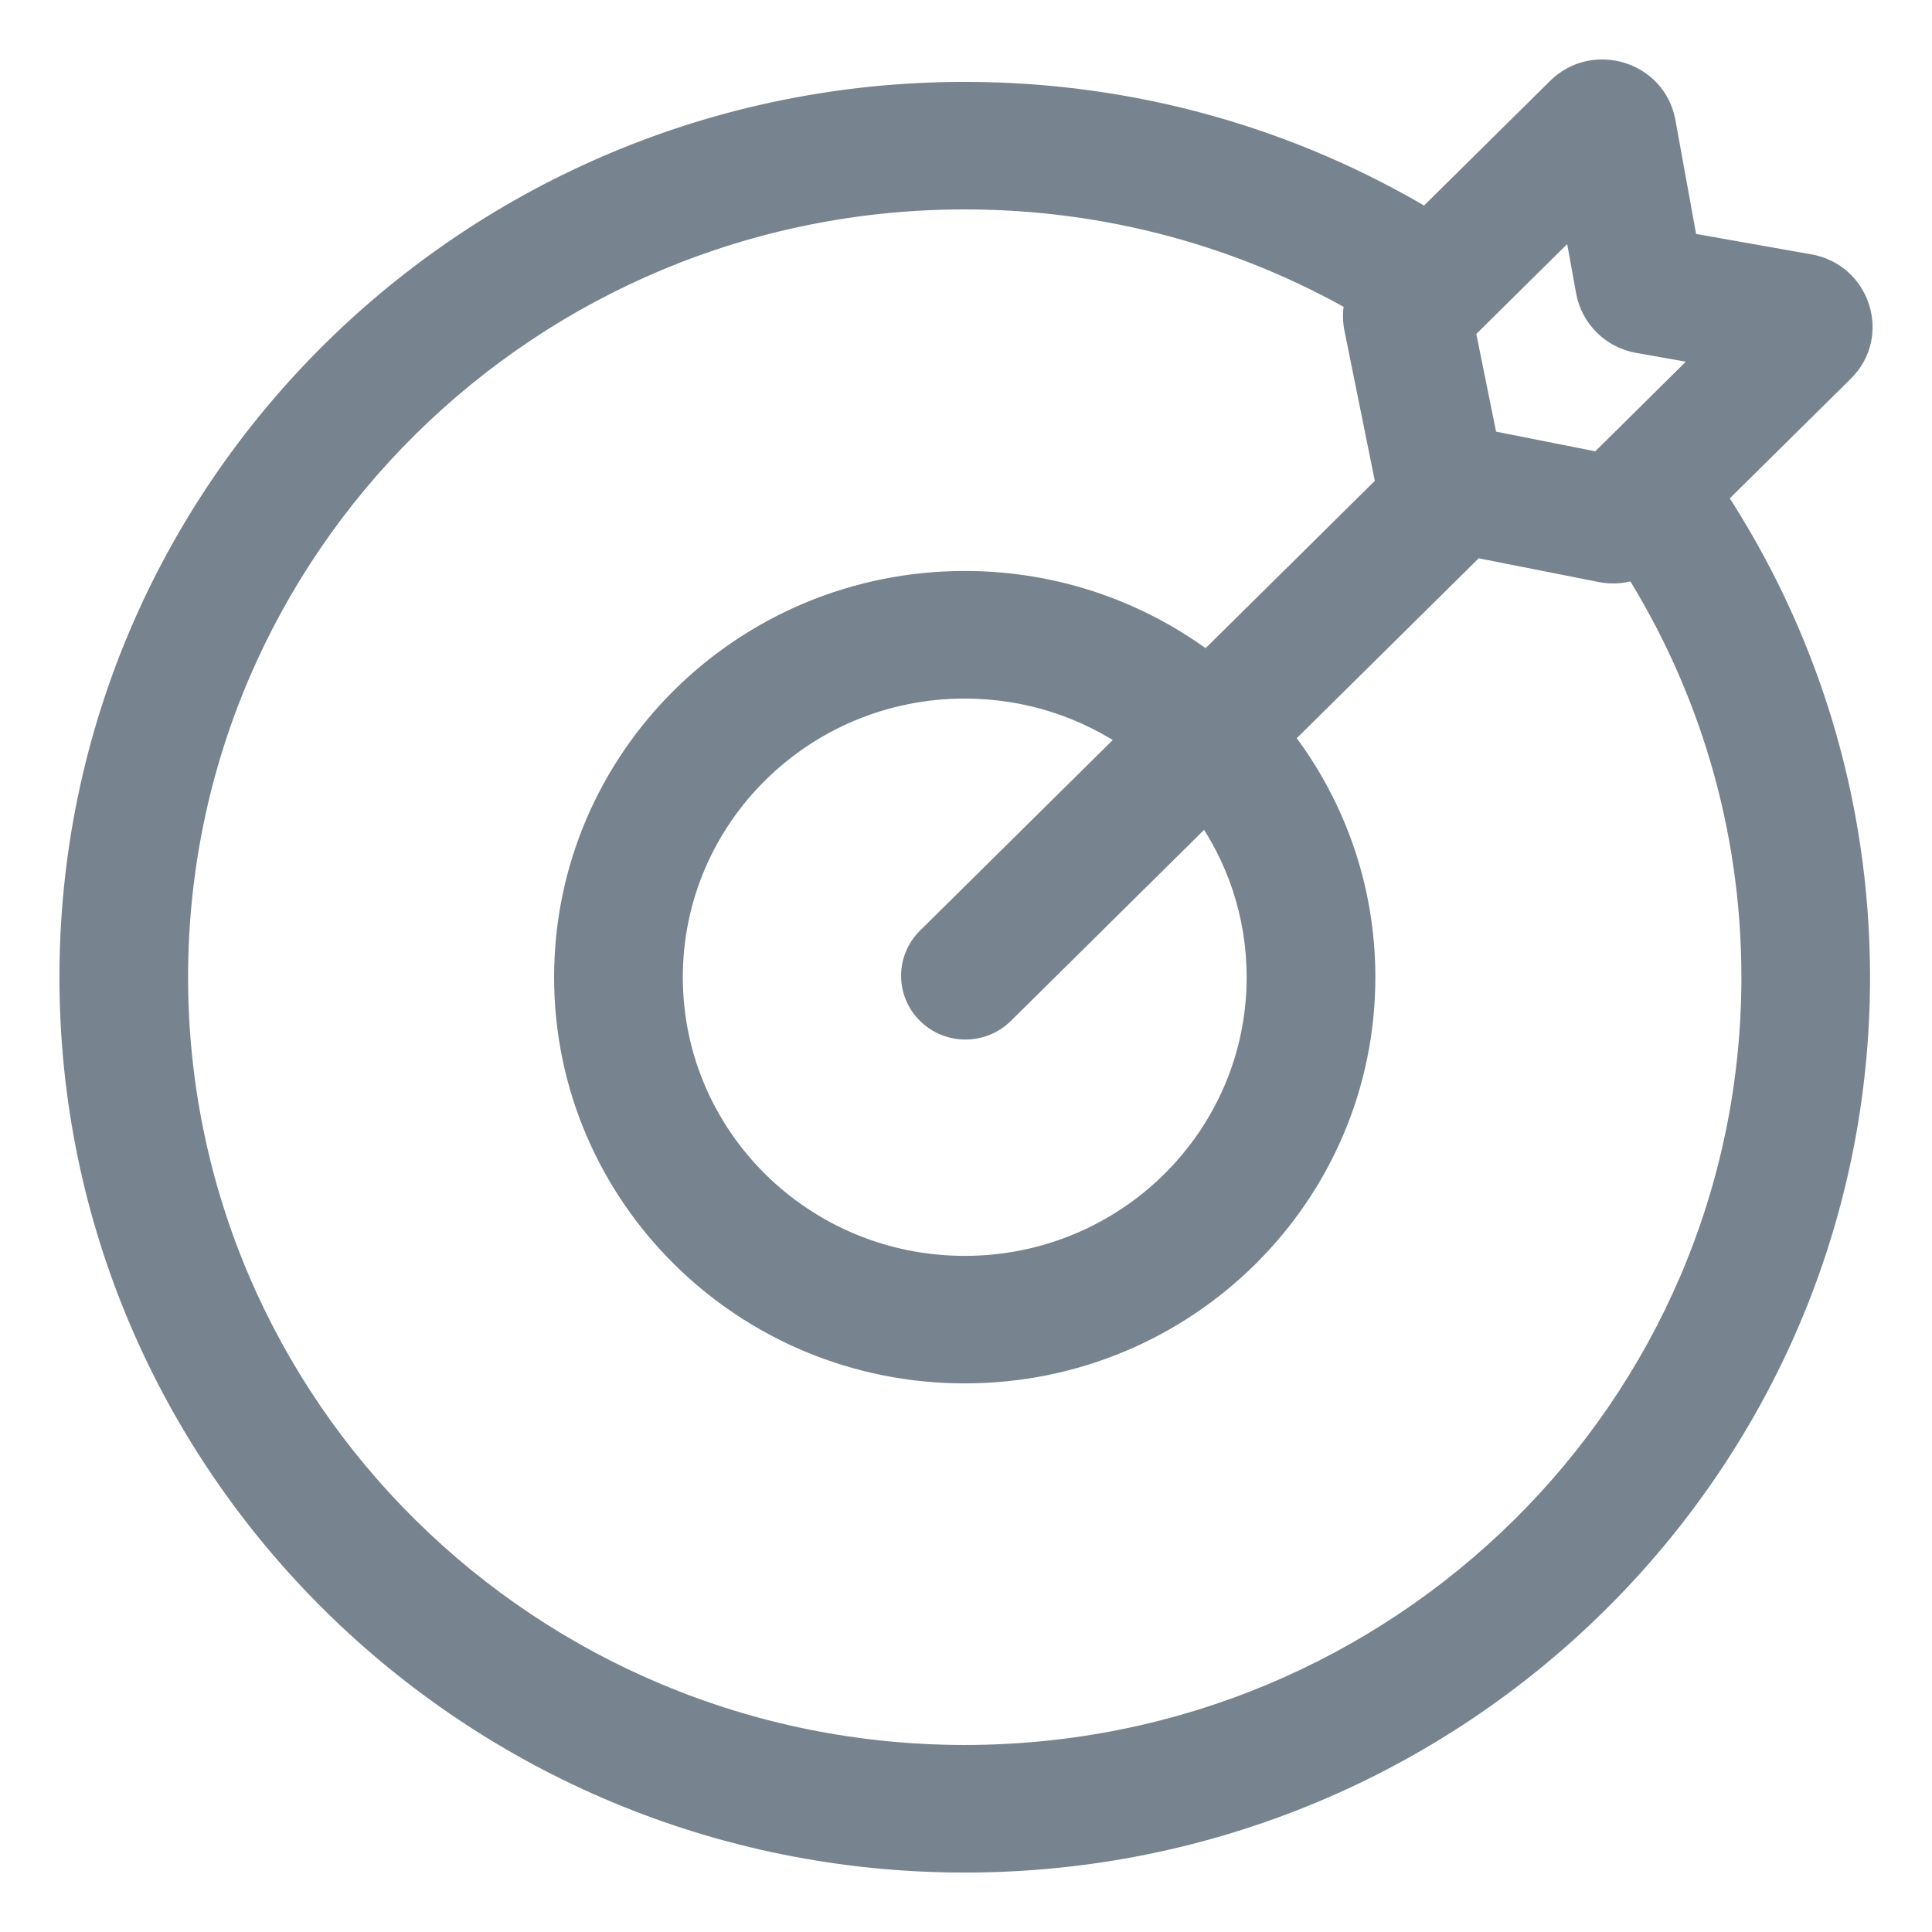 <svg width="26" height="26" viewBox="0 0 26 26" fill="none" xmlns="http://www.w3.org/2000/svg">
<path fill-rule="evenodd" clip-rule="evenodd" d="M20.999 1.232C21.456 0.781 22.237 1.023 22.351 1.651L22.653 3.321L24.341 3.62C24.977 3.732 25.222 4.505 24.765 4.956L23.023 6.679C24.252 8.54 24.966 10.763 24.966 13.151C24.966 19.695 19.601 25 12.983 25C6.365 25 1 19.695 1 13.151C1 6.607 6.365 1.302 12.983 1.302C15.257 1.302 17.384 1.928 19.195 3.016L20.999 1.232ZM21.22 2.876L19.65 4.428L19.964 5.98L21.533 6.29L23.103 4.738L22.053 4.552C21.724 4.493 21.467 4.239 21.408 3.914L21.22 2.876ZM22.028 7.586C23.046 9.2 23.635 11.108 23.635 13.151C23.635 18.968 18.866 23.683 12.983 23.683C7.1 23.683 2.331 18.968 2.331 13.151C2.331 7.334 7.1 2.618 12.983 2.618C14.923 2.618 16.741 3.131 18.307 4.026C18.27 4.149 18.263 4.281 18.289 4.41L18.719 6.538L16.243 8.986C15.342 8.296 14.211 7.884 12.983 7.884C10.042 7.884 7.657 10.242 7.657 13.151C7.657 16.059 10.042 18.417 12.983 18.417C15.924 18.417 18.309 16.059 18.309 13.151C18.309 11.931 17.89 10.809 17.186 9.916L19.834 7.297L21.552 7.636C21.714 7.668 21.88 7.649 22.028 7.586ZM15.291 9.927L12.522 12.666C12.262 12.923 12.262 13.34 12.522 13.597C12.782 13.854 13.203 13.854 13.463 13.597L16.235 10.856C16.702 11.503 16.977 12.295 16.977 13.151C16.977 15.332 15.189 17.101 12.983 17.101C10.777 17.101 8.989 15.332 8.989 13.151C8.989 10.969 10.777 9.201 12.983 9.201C13.843 9.201 14.64 9.47 15.291 9.927Z" fill="#77838F"/>
<path d="M20.999 1.232L20.859 1.09V1.09L20.999 1.232ZM22.351 1.651L22.547 1.616L22.547 1.616L22.351 1.651ZM22.653 3.321L22.456 3.356L22.481 3.493L22.618 3.517L22.653 3.321ZM24.341 3.62L24.376 3.423L24.376 3.423L24.341 3.62ZM24.765 4.956L24.906 5.098L24.906 5.098L24.765 4.956ZM23.023 6.679L22.882 6.537L22.765 6.652L22.856 6.789L23.023 6.679ZM19.195 3.016L19.092 3.188L19.225 3.268L19.336 3.158L19.195 3.016ZM21.22 2.876L21.417 2.84L21.349 2.467L21.079 2.734L21.22 2.876ZM19.65 4.428L19.51 4.286L19.433 4.362L19.454 4.468L19.65 4.428ZM19.964 5.98L19.768 6.019L19.794 6.15L19.925 6.176L19.964 5.98ZM21.533 6.29L21.494 6.486L21.598 6.507L21.674 6.432L21.533 6.29ZM23.103 4.738L23.244 4.88L23.518 4.608L23.138 4.541L23.103 4.738ZM22.053 4.552L22.018 4.749L22.018 4.749L22.053 4.552ZM21.408 3.914L21.211 3.949L21.211 3.949L21.408 3.914ZM18.307 4.026L18.499 4.085L18.545 3.932L18.407 3.853L18.307 4.026ZM18.289 4.41L18.093 4.449L18.093 4.45L18.289 4.41ZM18.719 6.538L18.86 6.68L18.937 6.604L18.915 6.498L18.719 6.538ZM16.243 8.986L16.121 9.145L16.26 9.251L16.384 9.128L16.243 8.986ZM17.186 9.916L17.045 9.774L16.918 9.899L17.029 10.04L17.186 9.916ZM19.834 7.297L19.873 7.1L19.769 7.08L19.694 7.154L19.834 7.297ZM21.552 7.636L21.513 7.832L21.513 7.832L21.552 7.636ZM12.522 12.666L12.381 12.524L12.381 12.524L12.522 12.666ZM12.522 13.597L12.381 13.739L12.381 13.739L12.522 13.597ZM13.463 13.597L13.323 13.455L13.463 13.597ZM16.235 10.856L16.397 10.739L16.26 10.55L16.094 10.714L16.235 10.856ZM21.14 1.374C21.484 1.034 22.069 1.22 22.154 1.687L22.547 1.616C22.404 0.826 21.427 0.528 20.859 1.09L21.14 1.374ZM22.154 1.687L22.456 3.356L22.85 3.285L22.547 1.616L22.154 1.687ZM22.618 3.517L24.306 3.817L24.376 3.423L22.688 3.124L22.618 3.517ZM24.306 3.817C24.785 3.902 24.963 4.479 24.625 4.814L24.906 5.098C25.48 4.531 25.168 3.563 24.376 3.423L24.306 3.817ZM24.625 4.814L22.882 6.537L23.163 6.821L24.906 5.098L24.625 4.814ZM22.856 6.789C24.064 8.618 24.766 10.803 24.766 13.151H25.166C25.166 10.722 24.439 8.461 23.189 6.569L22.856 6.789ZM24.766 13.151C24.766 19.582 19.493 24.8 12.983 24.8V25.2C19.709 25.2 25.166 19.808 25.166 13.151H24.766ZM12.983 24.8C6.473 24.8 1.2 19.582 1.2 13.151H0.8C0.8 19.808 6.257 25.2 12.983 25.2V24.8ZM1.2 13.151C1.2 6.719 6.473 1.502 12.983 1.502V1.102C6.257 1.102 0.8 6.494 0.8 13.151H1.2ZM12.983 1.502C15.22 1.502 17.311 2.118 19.092 3.188L19.298 2.845C17.456 1.738 15.295 1.102 12.983 1.102V1.502ZM19.336 3.158L21.14 1.374L20.859 1.09L19.055 2.874L19.336 3.158ZM21.079 2.734L19.51 4.286L19.791 4.57L21.36 3.018L21.079 2.734ZM19.454 4.468L19.768 6.019L20.16 5.94L19.846 4.388L19.454 4.468ZM19.925 6.176L21.494 6.486L21.572 6.094L20.003 5.783L19.925 6.176ZM21.674 6.432L23.244 4.88L22.962 4.596L21.393 6.148L21.674 6.432ZM23.138 4.541L22.088 4.355L22.018 4.749L23.068 4.935L23.138 4.541ZM22.088 4.355C21.841 4.311 21.649 4.12 21.605 3.878L21.211 3.949C21.285 4.358 21.608 4.676 22.018 4.749L22.088 4.355ZM21.605 3.878L21.417 2.84L21.023 2.912L21.211 3.949L21.605 3.878ZM21.859 7.692C22.858 9.276 23.435 11.147 23.435 13.151H23.835C23.835 11.069 23.235 9.125 22.197 7.479L21.859 7.692ZM23.435 13.151C23.435 18.855 18.757 23.483 12.983 23.483V23.883C18.974 23.883 23.835 19.08 23.835 13.151H23.435ZM12.983 23.483C7.209 23.483 2.531 18.855 2.531 13.151H2.131C2.131 19.08 6.992 23.883 12.983 23.883V23.483ZM2.531 13.151C2.531 7.446 7.209 2.818 12.983 2.818V2.418C6.992 2.418 2.131 7.221 2.131 13.151H2.531ZM12.983 2.818C14.887 2.818 16.671 3.321 18.208 4.2L18.407 3.853C16.811 2.94 14.958 2.418 12.983 2.418V2.818ZM18.116 3.968C18.069 4.122 18.06 4.287 18.093 4.449L18.485 4.37C18.465 4.274 18.471 4.176 18.499 4.085L18.116 3.968ZM18.093 4.45L18.523 6.577L18.915 6.498L18.485 4.37L18.093 4.45ZM18.579 6.395L16.102 8.844L16.384 9.128L18.86 6.68L18.579 6.395ZM16.365 8.827C15.43 8.111 14.257 7.684 12.983 7.684V8.084C14.166 8.084 15.254 8.48 16.121 9.145L16.365 8.827ZM12.983 7.684C9.933 7.684 7.457 10.13 7.457 13.151H7.857C7.857 10.355 10.15 8.084 12.983 8.084V7.684ZM7.457 13.151C7.457 16.172 9.933 18.617 12.983 18.617V18.217C10.15 18.217 7.857 15.947 7.857 13.151H7.457ZM12.983 18.617C16.033 18.617 18.509 16.172 18.509 13.151H18.109C18.109 15.947 15.816 18.217 12.983 18.217V18.617ZM18.509 13.151C18.509 11.884 18.073 10.719 17.343 9.792L17.029 10.04C17.706 10.898 18.109 11.978 18.109 13.151H18.509ZM17.326 10.058L19.975 7.439L19.694 7.154L17.045 9.774L17.326 10.058ZM19.796 7.493L21.513 7.832L21.59 7.44L19.873 7.1L19.796 7.493ZM21.513 7.832C21.716 7.873 21.923 7.849 22.107 7.769L21.949 7.402C21.838 7.45 21.713 7.464 21.59 7.44L21.513 7.832ZM15.151 9.785L12.381 12.524L12.662 12.808L15.432 10.069L15.151 9.785ZM12.381 12.524C12.042 12.859 12.042 13.404 12.381 13.739L12.662 13.455C12.482 13.276 12.482 12.987 12.662 12.808L12.381 12.524ZM12.381 13.739C12.719 14.073 13.266 14.073 13.604 13.739L13.323 13.455C13.141 13.635 12.844 13.635 12.662 13.455L12.381 13.739ZM13.604 13.739L16.375 10.999L16.094 10.714L13.323 13.455L13.604 13.739ZM16.073 10.974C16.517 11.587 16.777 12.339 16.777 13.151H17.177C17.177 12.252 16.888 11.419 16.397 10.739L16.073 10.974ZM16.777 13.151C16.777 15.22 15.081 16.901 12.983 16.901V17.3C15.297 17.3 17.177 15.445 17.177 13.151H16.777ZM12.983 16.901C10.885 16.901 9.189 15.22 9.189 13.151H8.789C8.789 15.445 10.669 17.3 12.983 17.3V16.901ZM9.189 13.151C9.189 11.082 10.885 9.401 12.983 9.401V9.001C10.669 9.001 8.789 10.857 8.789 13.151H9.189ZM12.983 9.401C13.801 9.401 14.557 9.656 15.177 10.091L15.406 9.763C14.722 9.283 13.885 9.001 12.983 9.001V9.401Z" fill="#77838F"/>
</svg>
